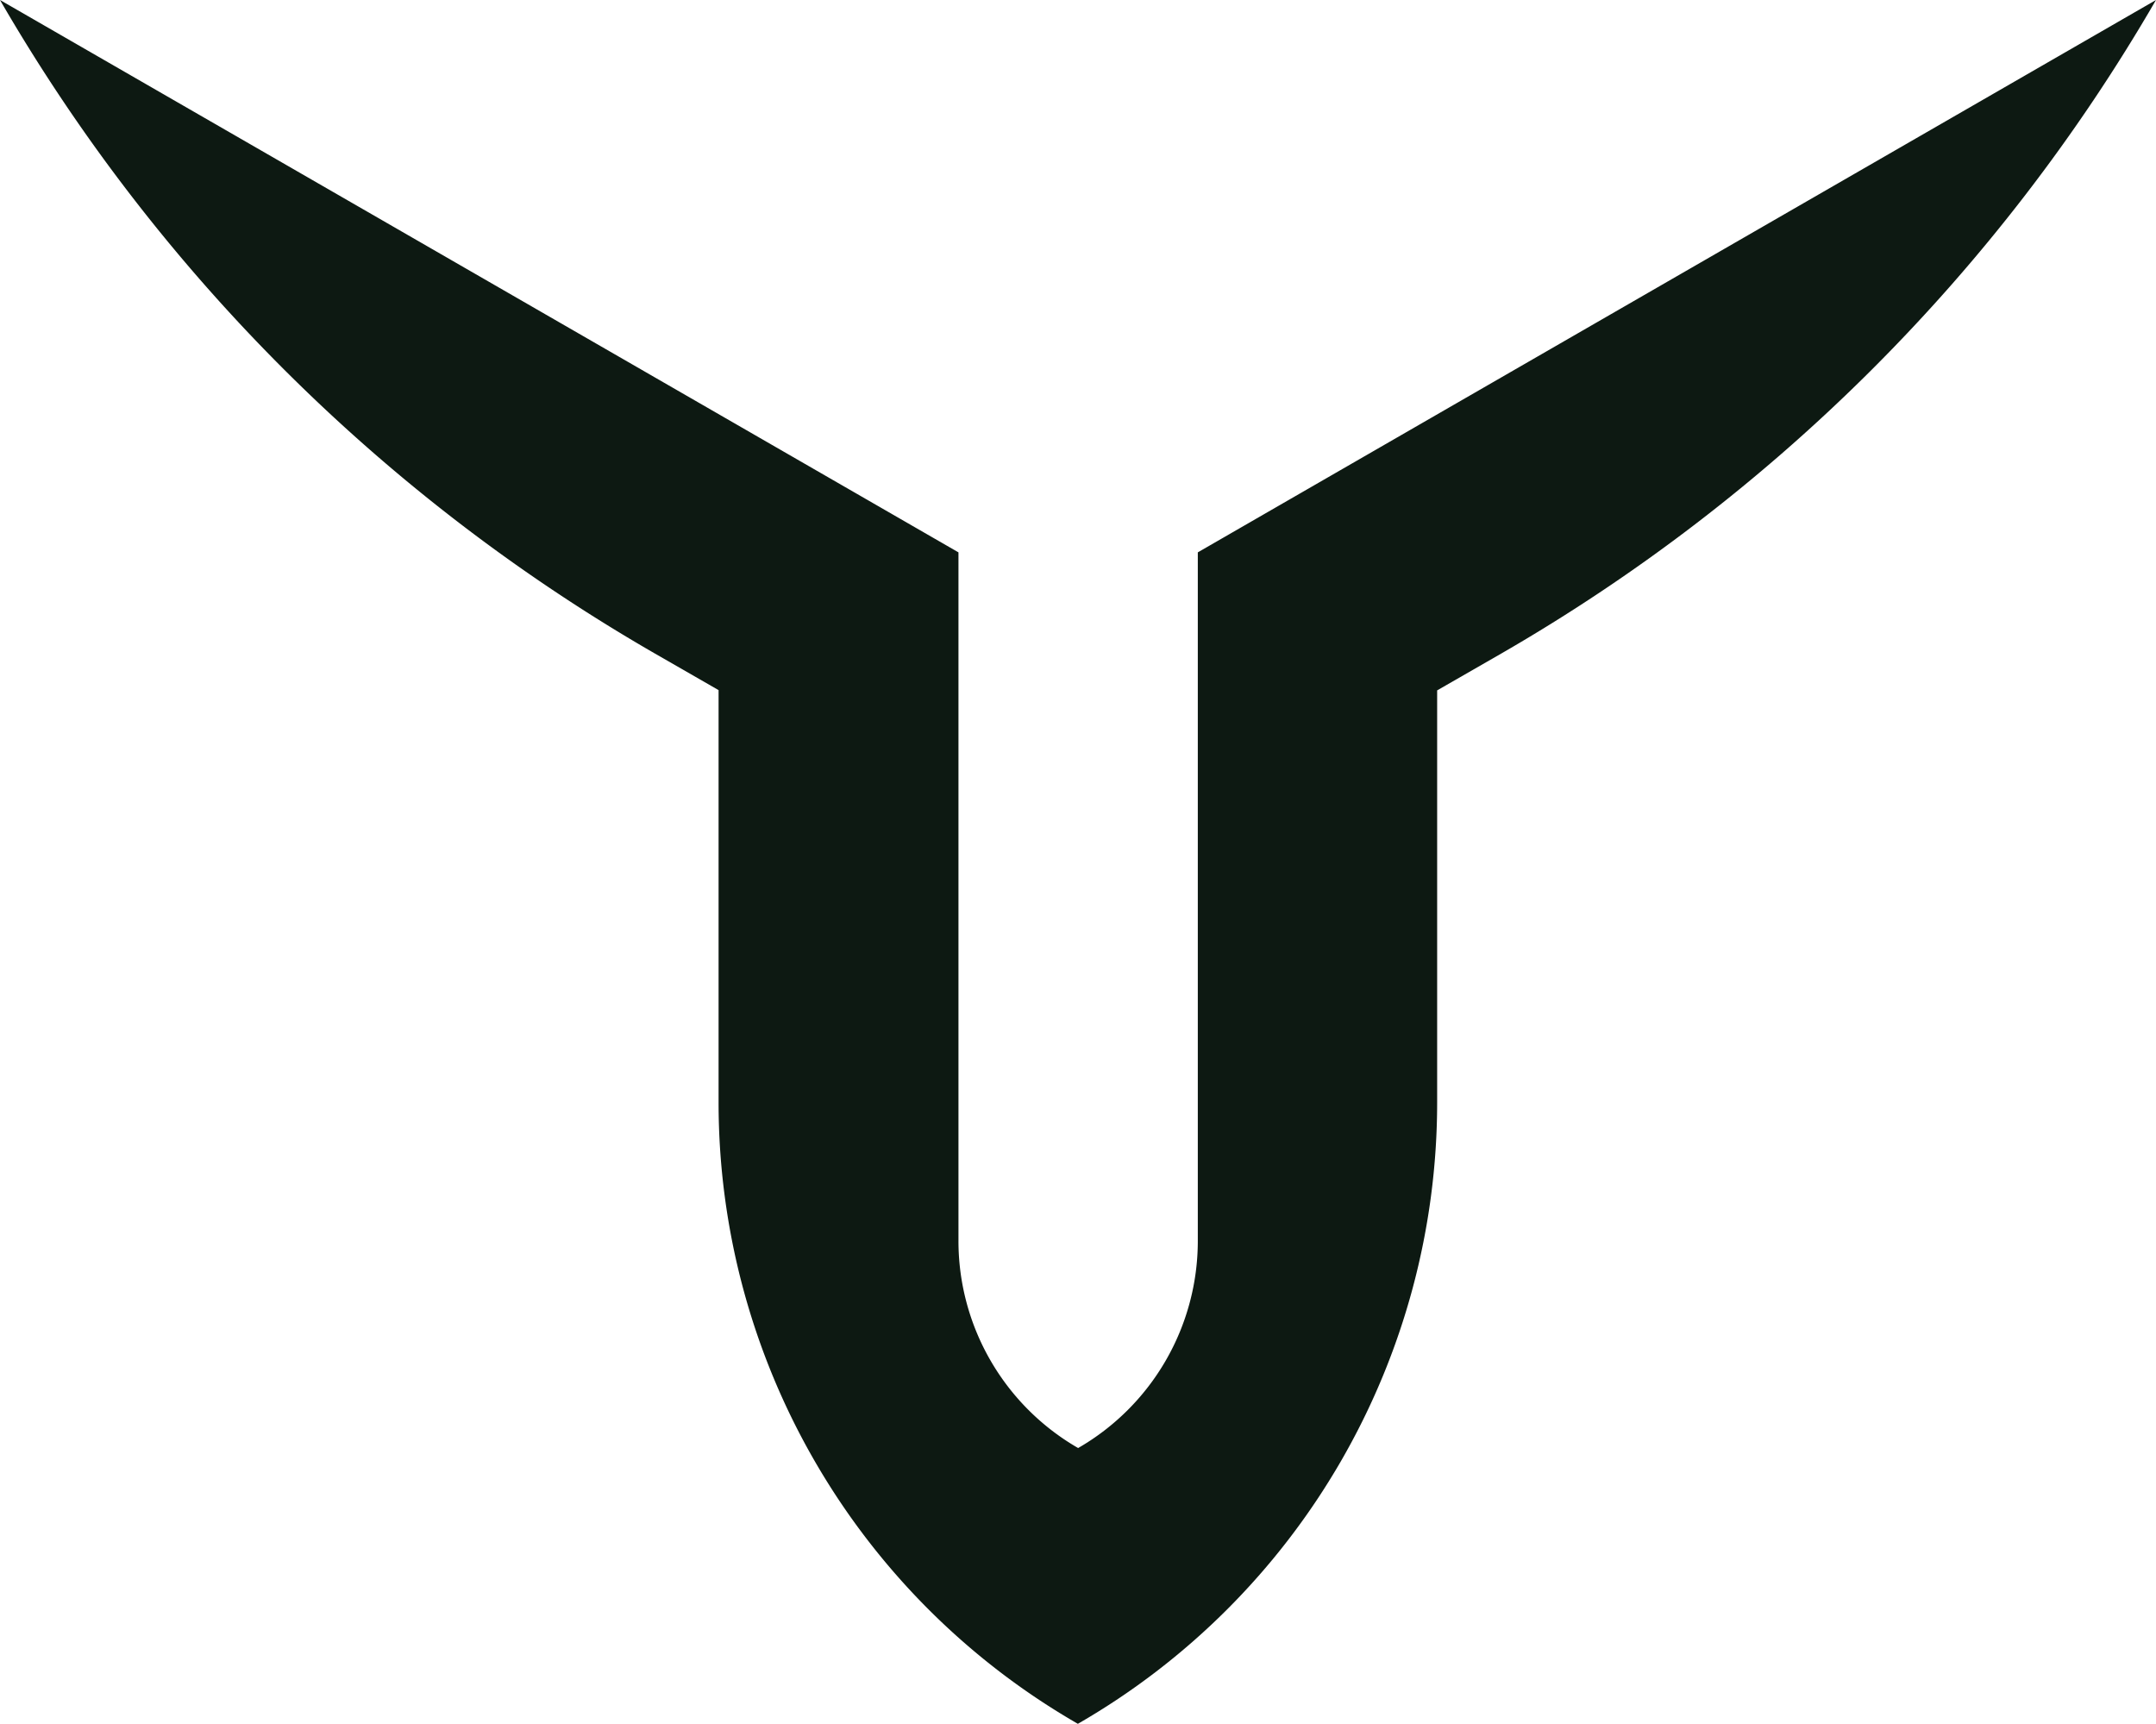 <svg xmlns="http://www.w3.org/2000/svg" width="801.362" height="640.7" viewBox="0 0 801.362 640.7">
  <path id="Path_71" data-name="Path 71" d="M445.212,205.3V461.2a88.829,88.829,0,0,1-44.481,77,88.829,88.829,0,0,1-44.481-77V205.3L0,0A664.255,664.255,0,0,0,243.244,242.8l23.844,13.7V409.8A266.419,266.419,0,0,0,400.631,640.7,266.54,266.54,0,0,0,534.174,409.8V256.6l23.843-13.7A664.792,664.792,0,0,0,801.362,0Z" fill="#0d1912" opacity="0.997"/>
</svg>
